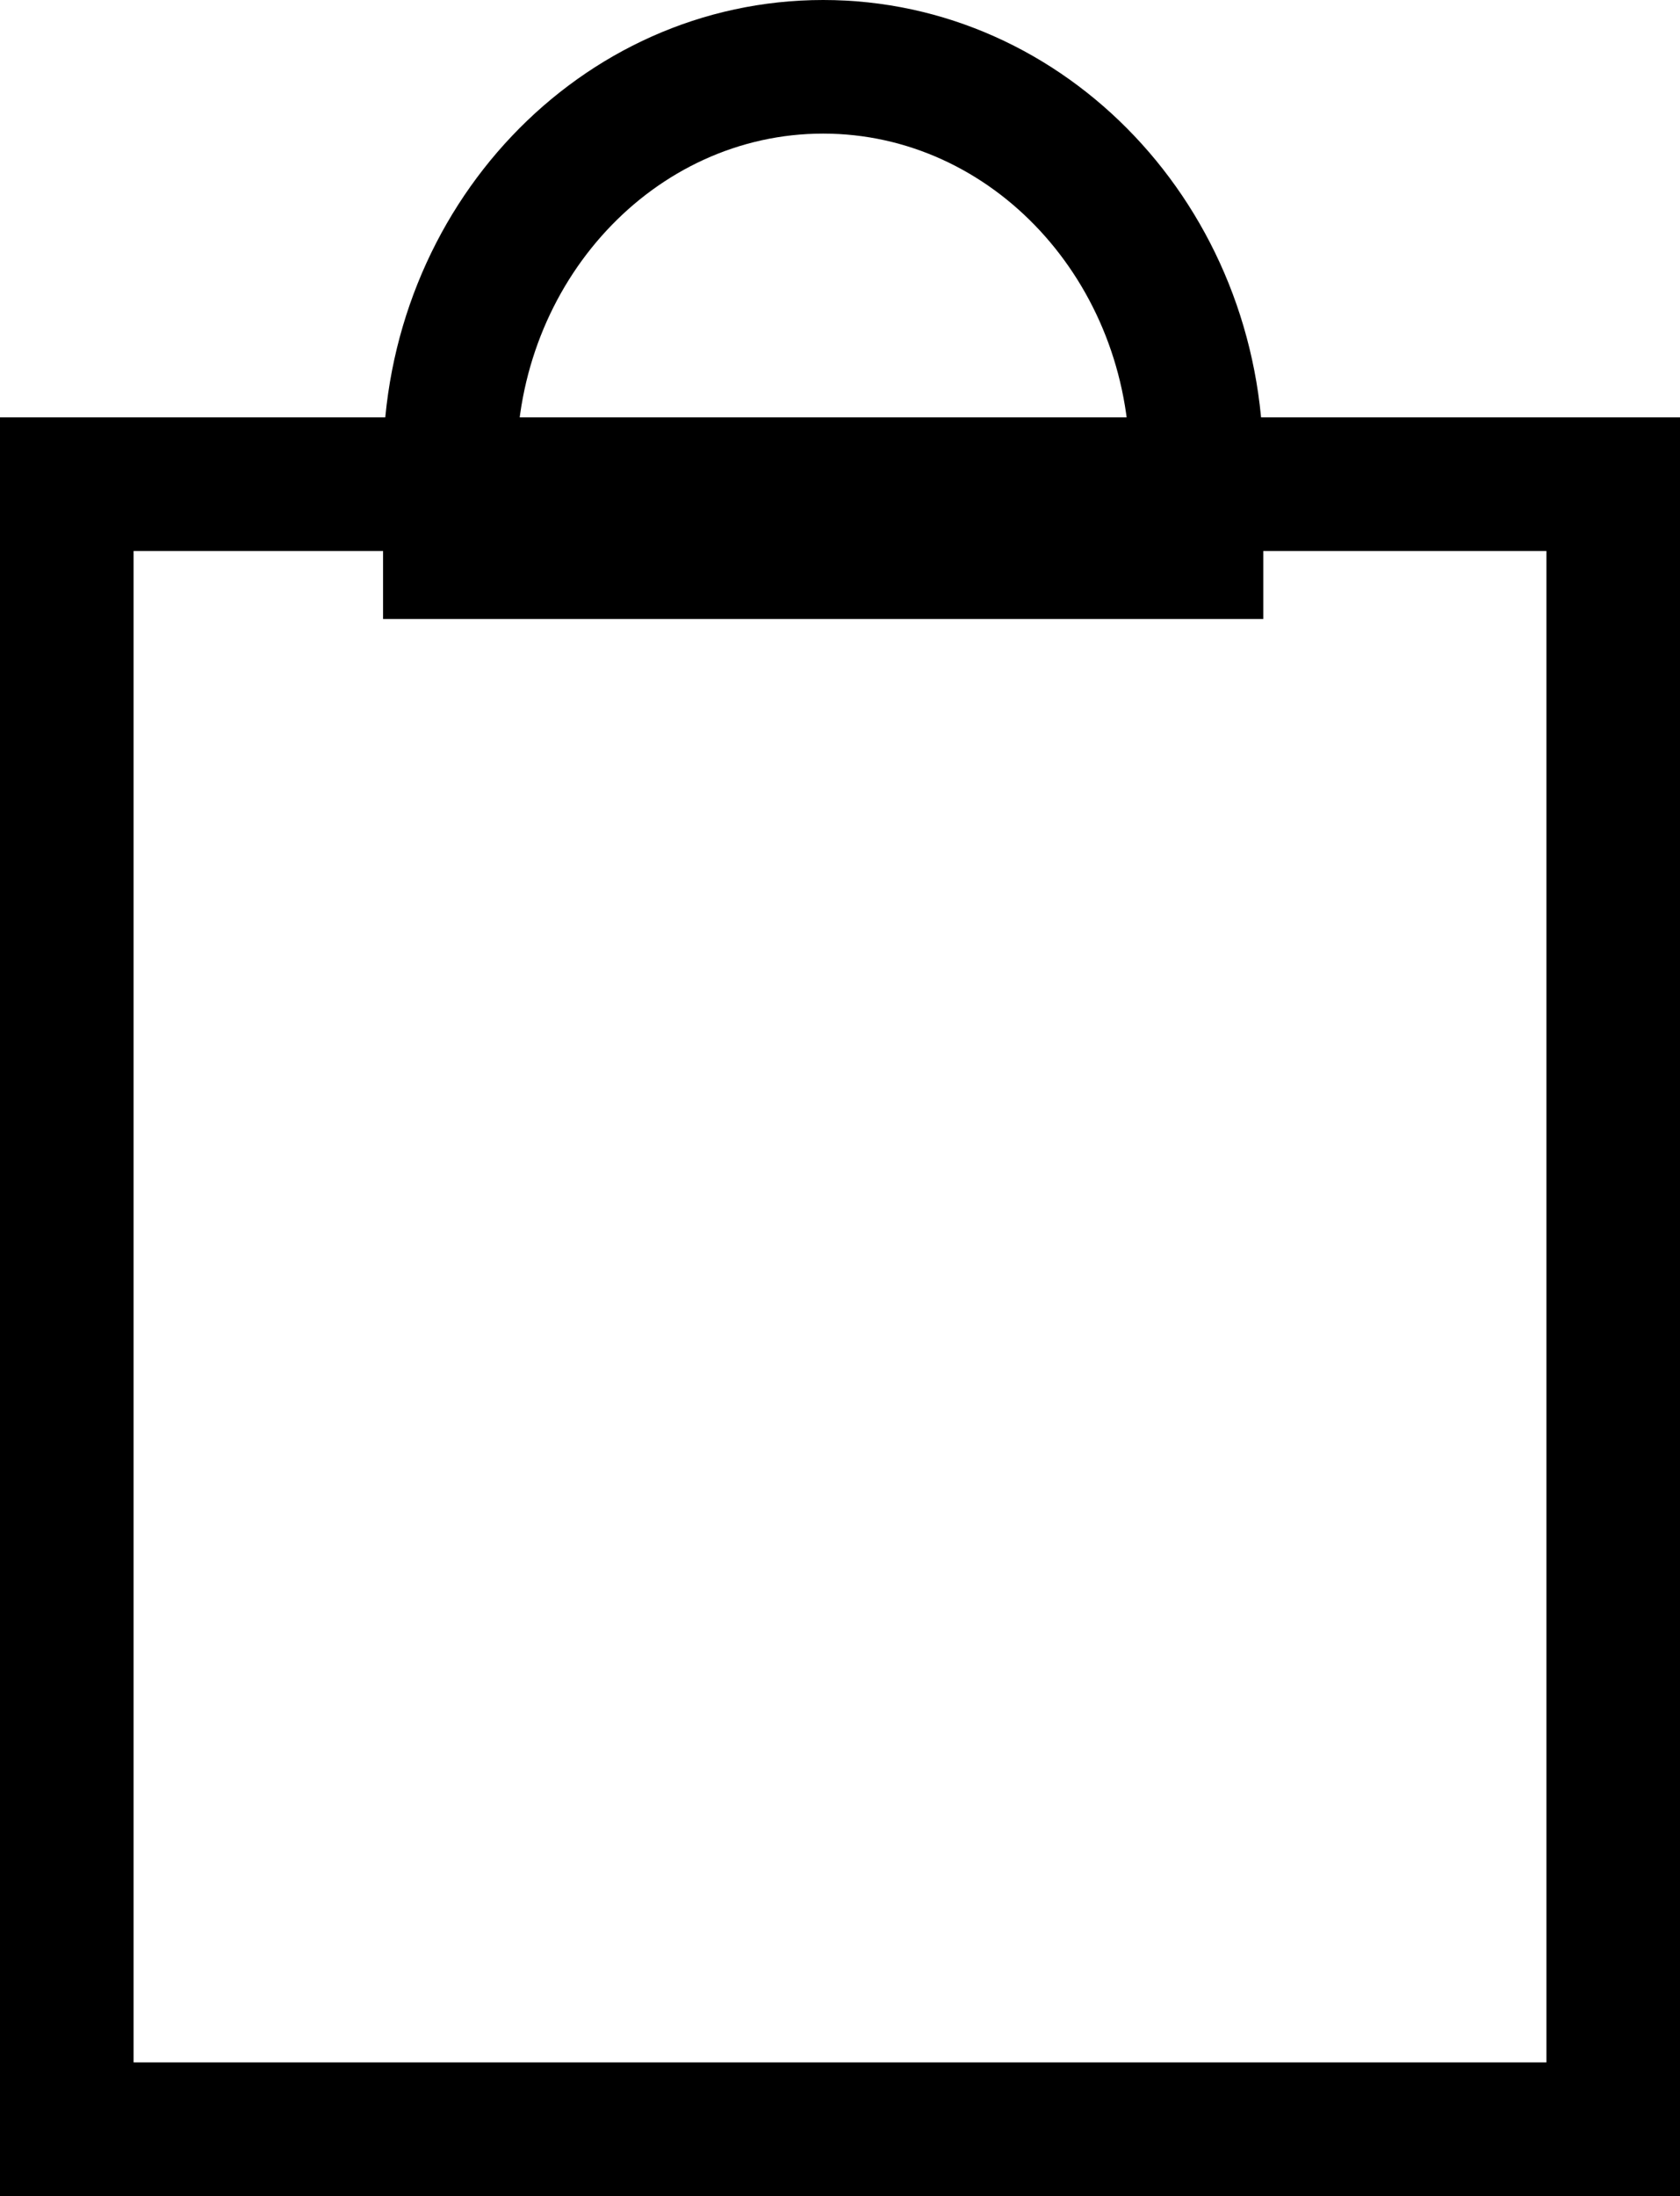 <svg xmlns="http://www.w3.org/2000/svg" width="12.578" height="16.437" viewBox="0 0 12.578 16.437">
  <g transform="translate(0.5)">
    <g transform="translate(2.368)" fill="none">
      <path d="M 6.09 4.133 L 0.5 4.133 L 0.5 3.474 C 0.5 1.834 1.754 0.5 3.295 0.5 C 4.836 0.5 6.09 1.834 6.09 3.474 L 6.09 4.133 Z" stroke="none"/>
      <path d="M 3.295 1 C 2.03 1 1 2.11 1 3.474 L 1 3.633 L 5.59 3.633 L 5.59 3.474 C 5.59 2.11 4.561 1 3.295 1 M 3.295 1.9073486328125e-06 C 5.115 1.9073486328125e-06 6.59 1.556 6.59 3.474 L 6.59 4.633 L -1.9073486328125e-06 4.633 L -1.9073486328125e-06 3.474 C -1.9073486328125e-06 1.556 1.475 1.9073486328125e-06 3.295 1.9073486328125e-06 Z" stroke="none" fill="#000"/>
    </g>
    <path d="M3276.784,1804.748v-12.313h11.578v12.313Z" transform="translate(-3276.784 -1788.811)" fill="none" stroke="#000" stroke-width="1"/>
  </g>
</svg>
